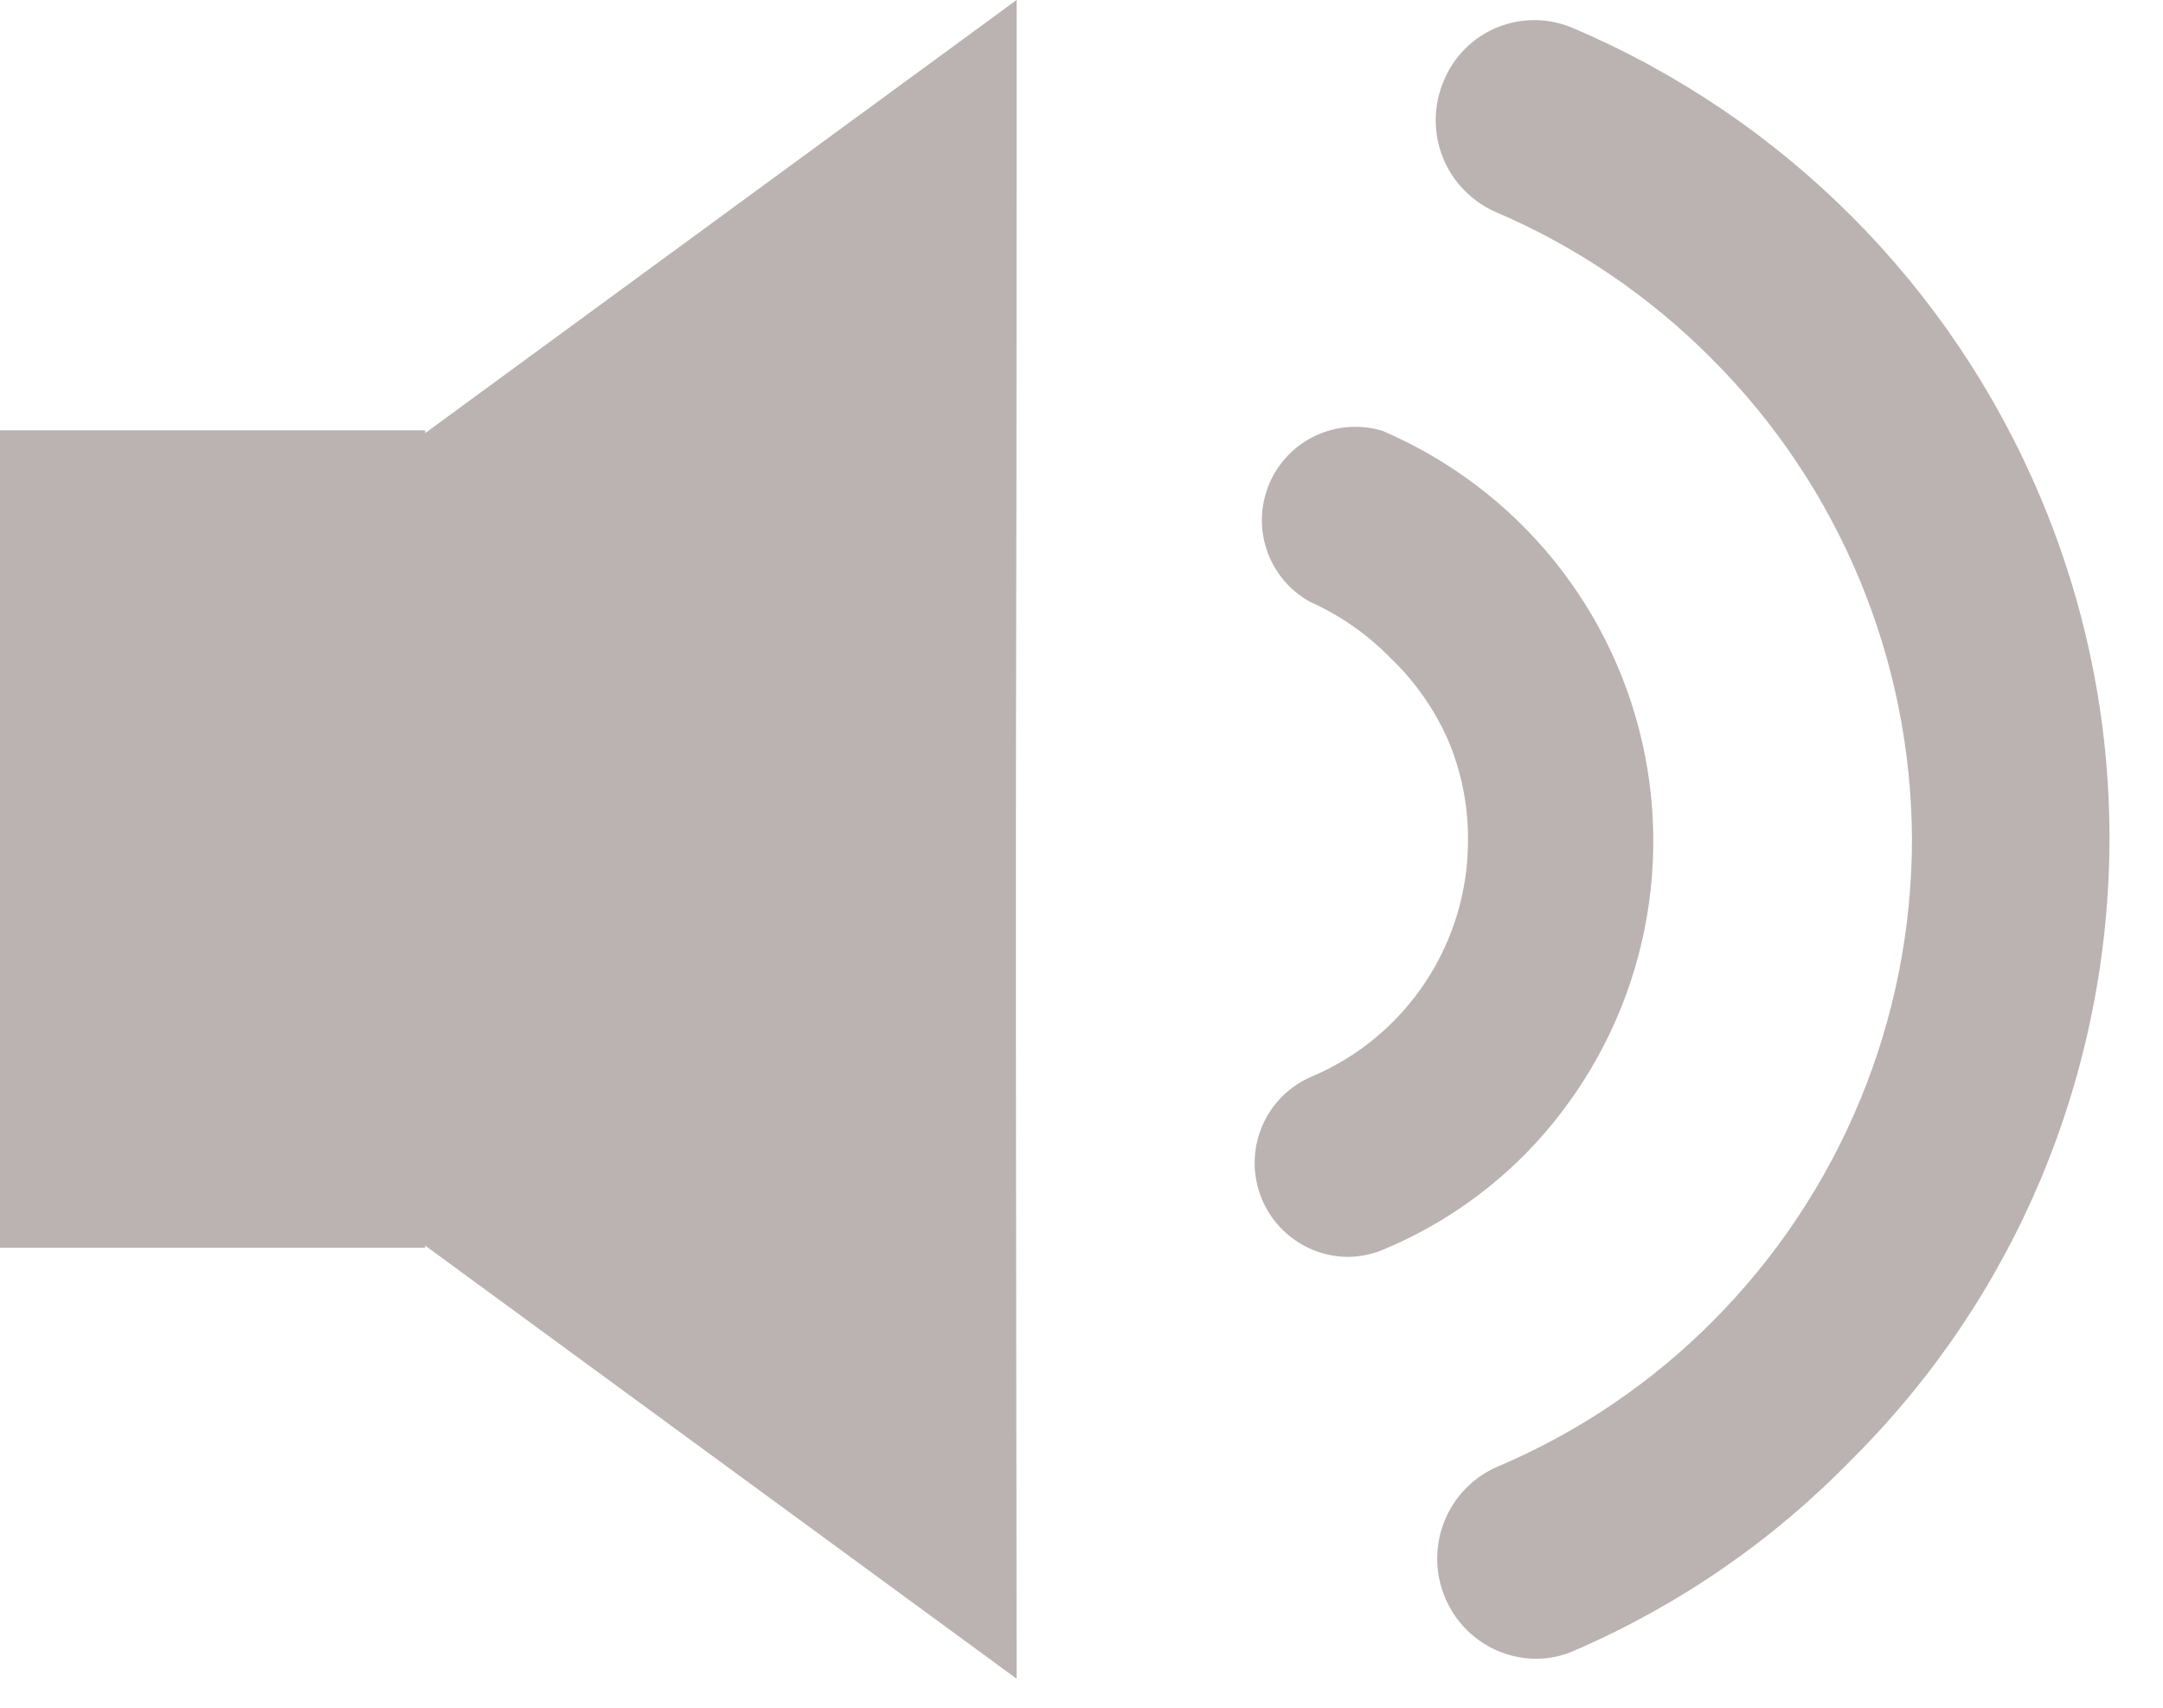 <svg width="38" height="30" viewBox="0 0 38 30" fill="none" xmlns="http://www.w3.org/2000/svg">
<path d="M17.86 0L3.63 10.42V19.07L17.86 29.49C17.83 7.26 17.86 18.17 17.86 0Z" fill="#bbb2b2"/>
<path d="M0 21.92H7.47V7.56H0V21.92Z" fill="#bbb2b2"/>
<path d="M27 29.14C26.656 29.141 26.319 29.04 26.033 28.849C25.746 28.659 25.523 28.387 25.39 28.07C25.299 27.857 25.251 27.629 25.249 27.397C25.247 27.166 25.29 26.937 25.376 26.722C25.463 26.508 25.59 26.312 25.752 26.147C25.914 25.982 26.107 25.85 26.32 25.76C27.734 25.16 29.018 24.291 30.1 23.2C32.333 20.954 33.587 17.917 33.59 14.75C33.579 11.579 32.314 8.541 30.07 6.3C28.986 5.209 27.703 4.336 26.29 3.73C25.863 3.547 25.525 3.203 25.351 2.772C25.177 2.341 25.18 1.858 25.36 1.43C25.446 1.216 25.575 1.022 25.738 0.858C25.9 0.695 26.094 0.566 26.308 0.48C26.522 0.393 26.75 0.35 26.981 0.353C27.212 0.357 27.439 0.407 27.65 0.5C31.342 2.075 34.278 5.022 35.84 8.72C36.645 10.618 37.06 12.658 37.06 14.72C37.059 16.78 36.648 18.82 35.85 20.72C35.077 22.556 33.953 24.224 32.54 25.63C31.148 27.064 29.486 28.209 27.65 29C27.445 29.091 27.224 29.138 27 29.14Z" fill="#bbb2b2"/>
<path d="M23.69 22.08C23.309 22.08 22.941 21.948 22.646 21.706C22.352 21.465 22.15 21.13 22.075 20.757C21.999 20.384 22.055 19.996 22.233 19.659C22.411 19.323 22.699 19.058 23.05 18.91C23.866 18.564 24.561 17.984 25.048 17.244C25.535 16.504 25.794 15.636 25.79 14.75C25.794 14.149 25.674 13.553 25.44 13C25.203 12.463 24.863 11.977 24.44 11.57C24.031 11.149 23.546 10.809 23.01 10.57C22.656 10.373 22.388 10.052 22.257 9.668C22.126 9.285 22.142 8.867 22.301 8.494C22.46 8.122 22.751 7.821 23.118 7.651C23.485 7.48 23.903 7.451 24.29 7.57C25.462 8.072 26.495 8.852 27.298 9.843C28.101 10.834 28.649 12.006 28.897 13.258C29.144 14.509 29.082 15.802 28.717 17.023C28.352 18.245 27.693 19.36 26.8 20.27C26.094 20.983 25.255 21.551 24.33 21.94C24.128 22.029 23.911 22.077 23.69 22.08Z" fill="#bbb2b2"/>
</svg>
